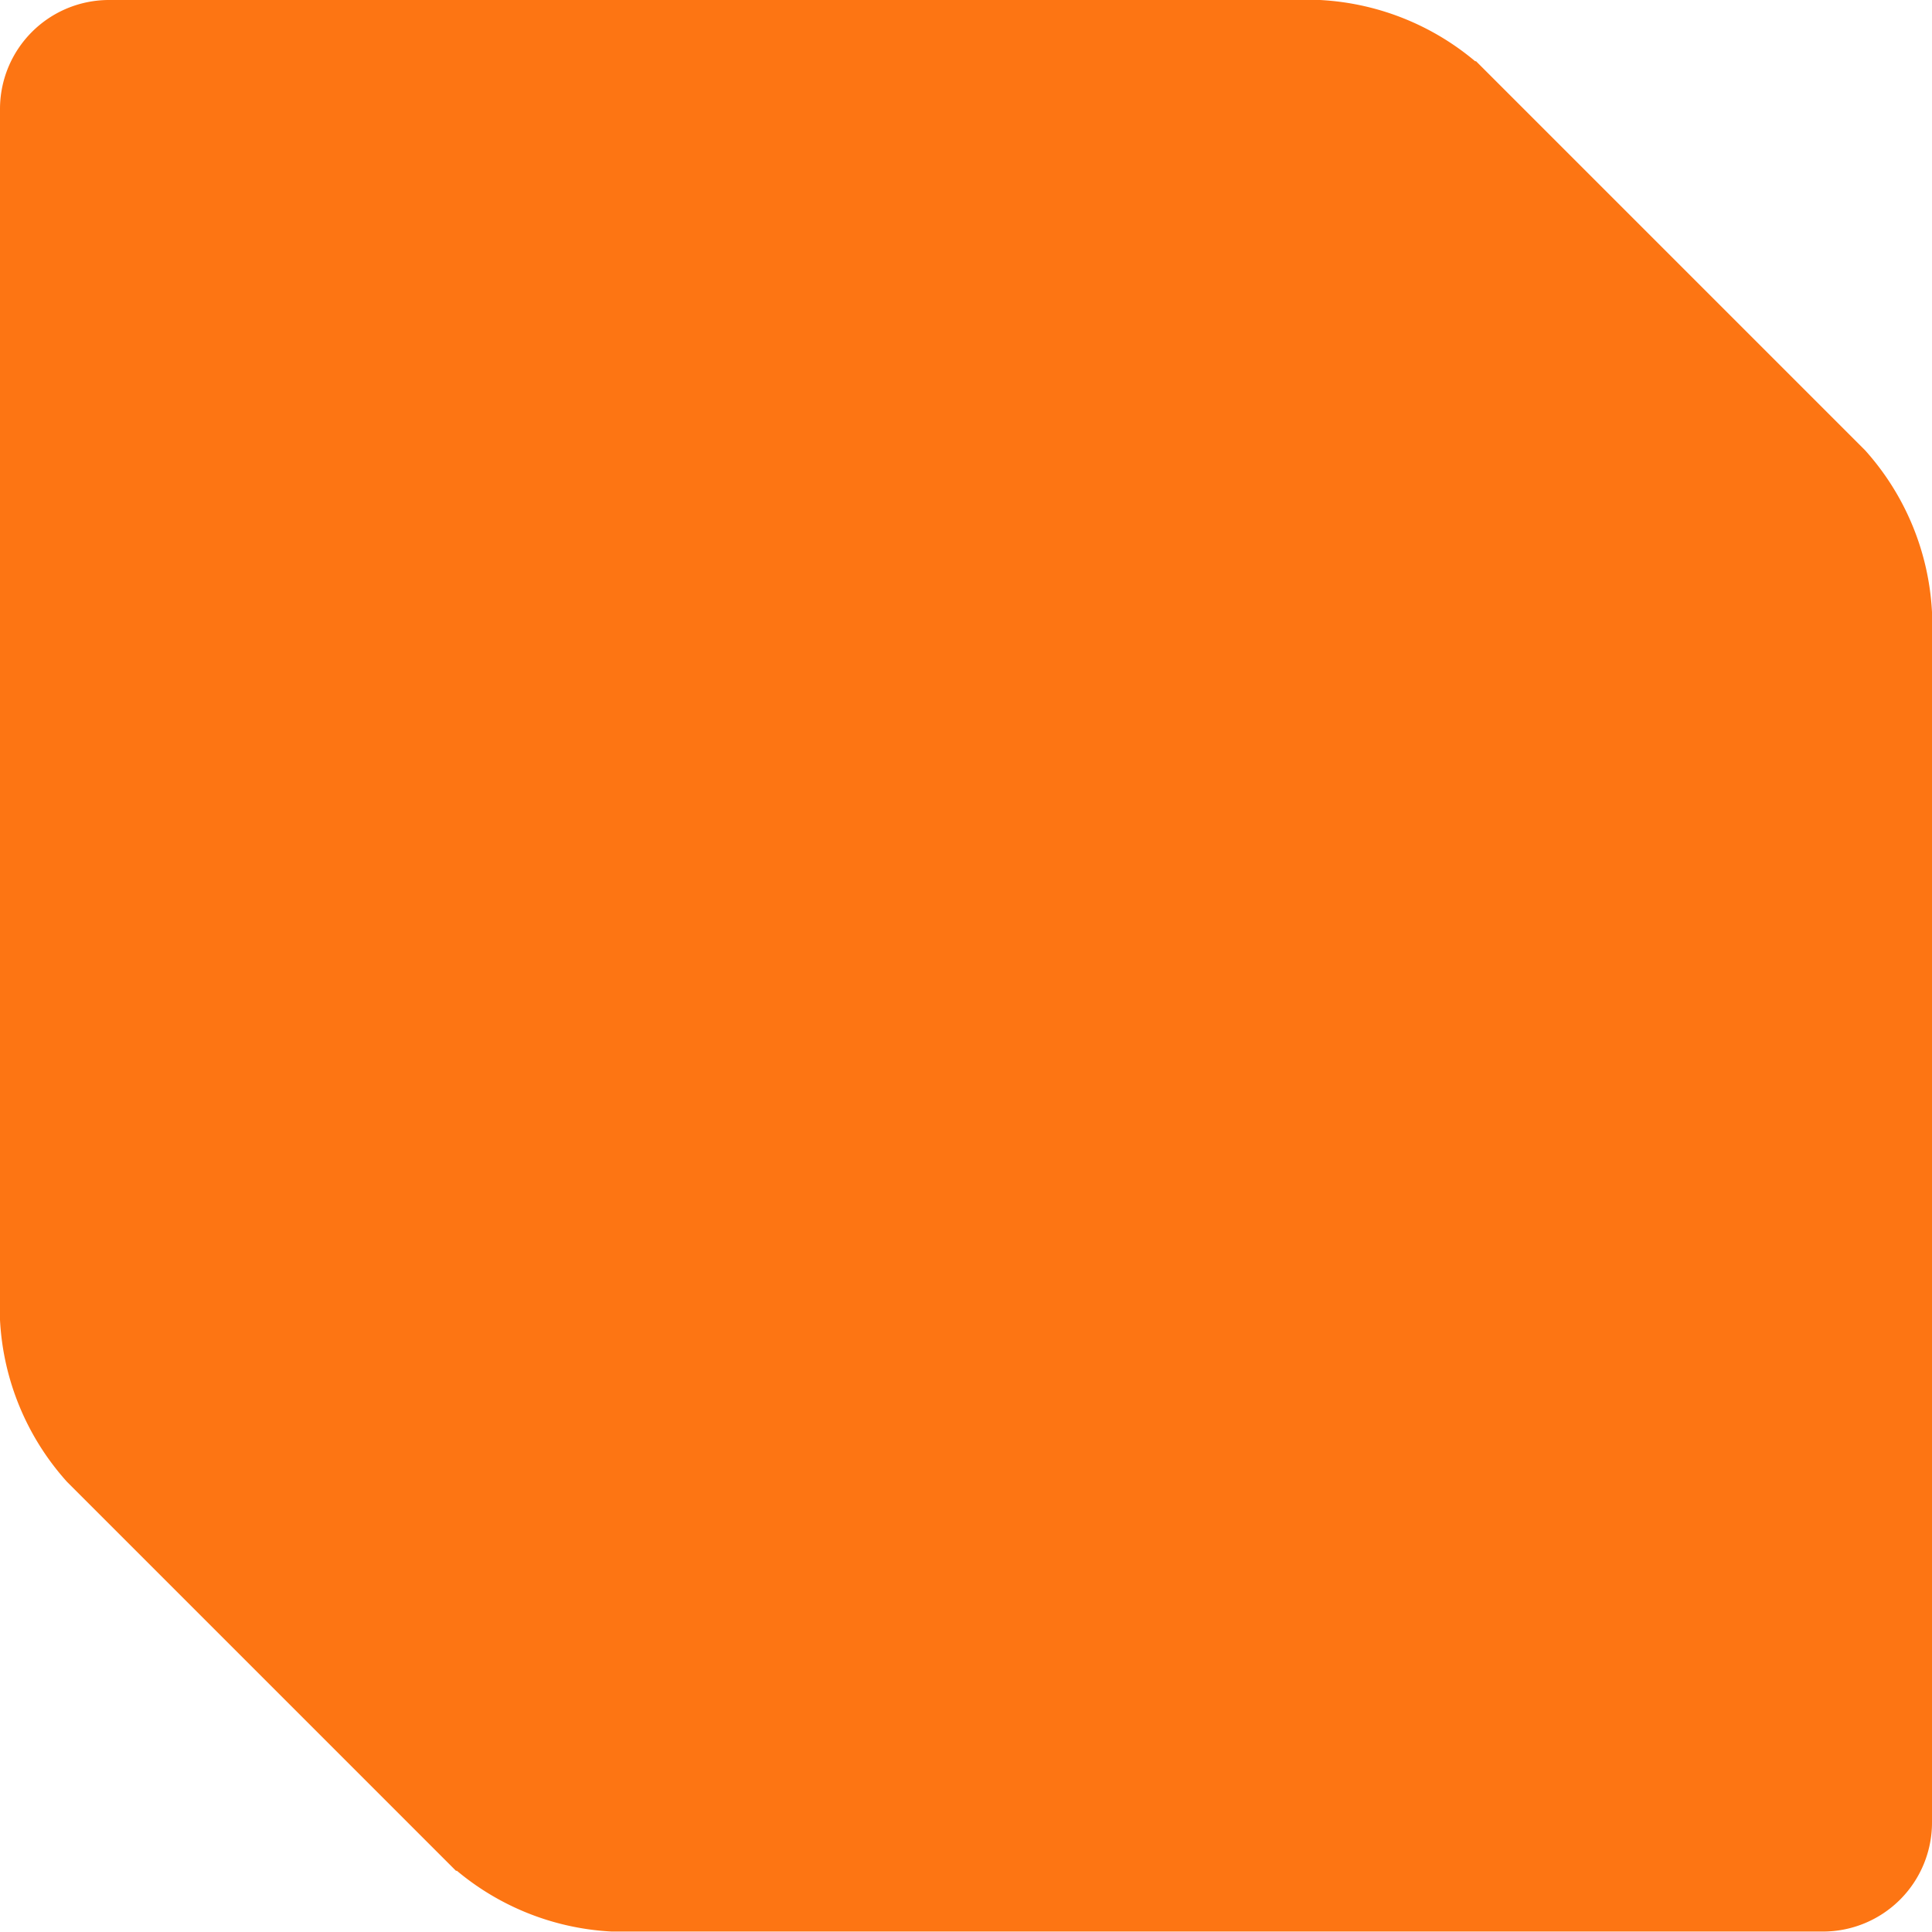 <svg id="Layer_1" data-name="Layer 1" xmlns="http://www.w3.org/2000/svg" viewBox="0 0 42 42">
  <title>slice-double-fill-secondary</title>
  <path d="M2.37.5A1.87,1.87,0,0,0,.5,2.37V28.68a5.2,5.2,0,0,0,1.32,3.19l8.3,8.3a5.2,5.2,0,0,0,3.19,1.32H39.63a1.87,1.87,0,0,0,1.87-1.87V13.32a5.2,5.2,0,0,0-1.32-3.19l-8.3-8.3A5.2,5.2,0,0,0,28.68.5Z" style="fill: #fd7513;stroke: #fd7513;stroke-miterlimit: 10"/>
</svg>
